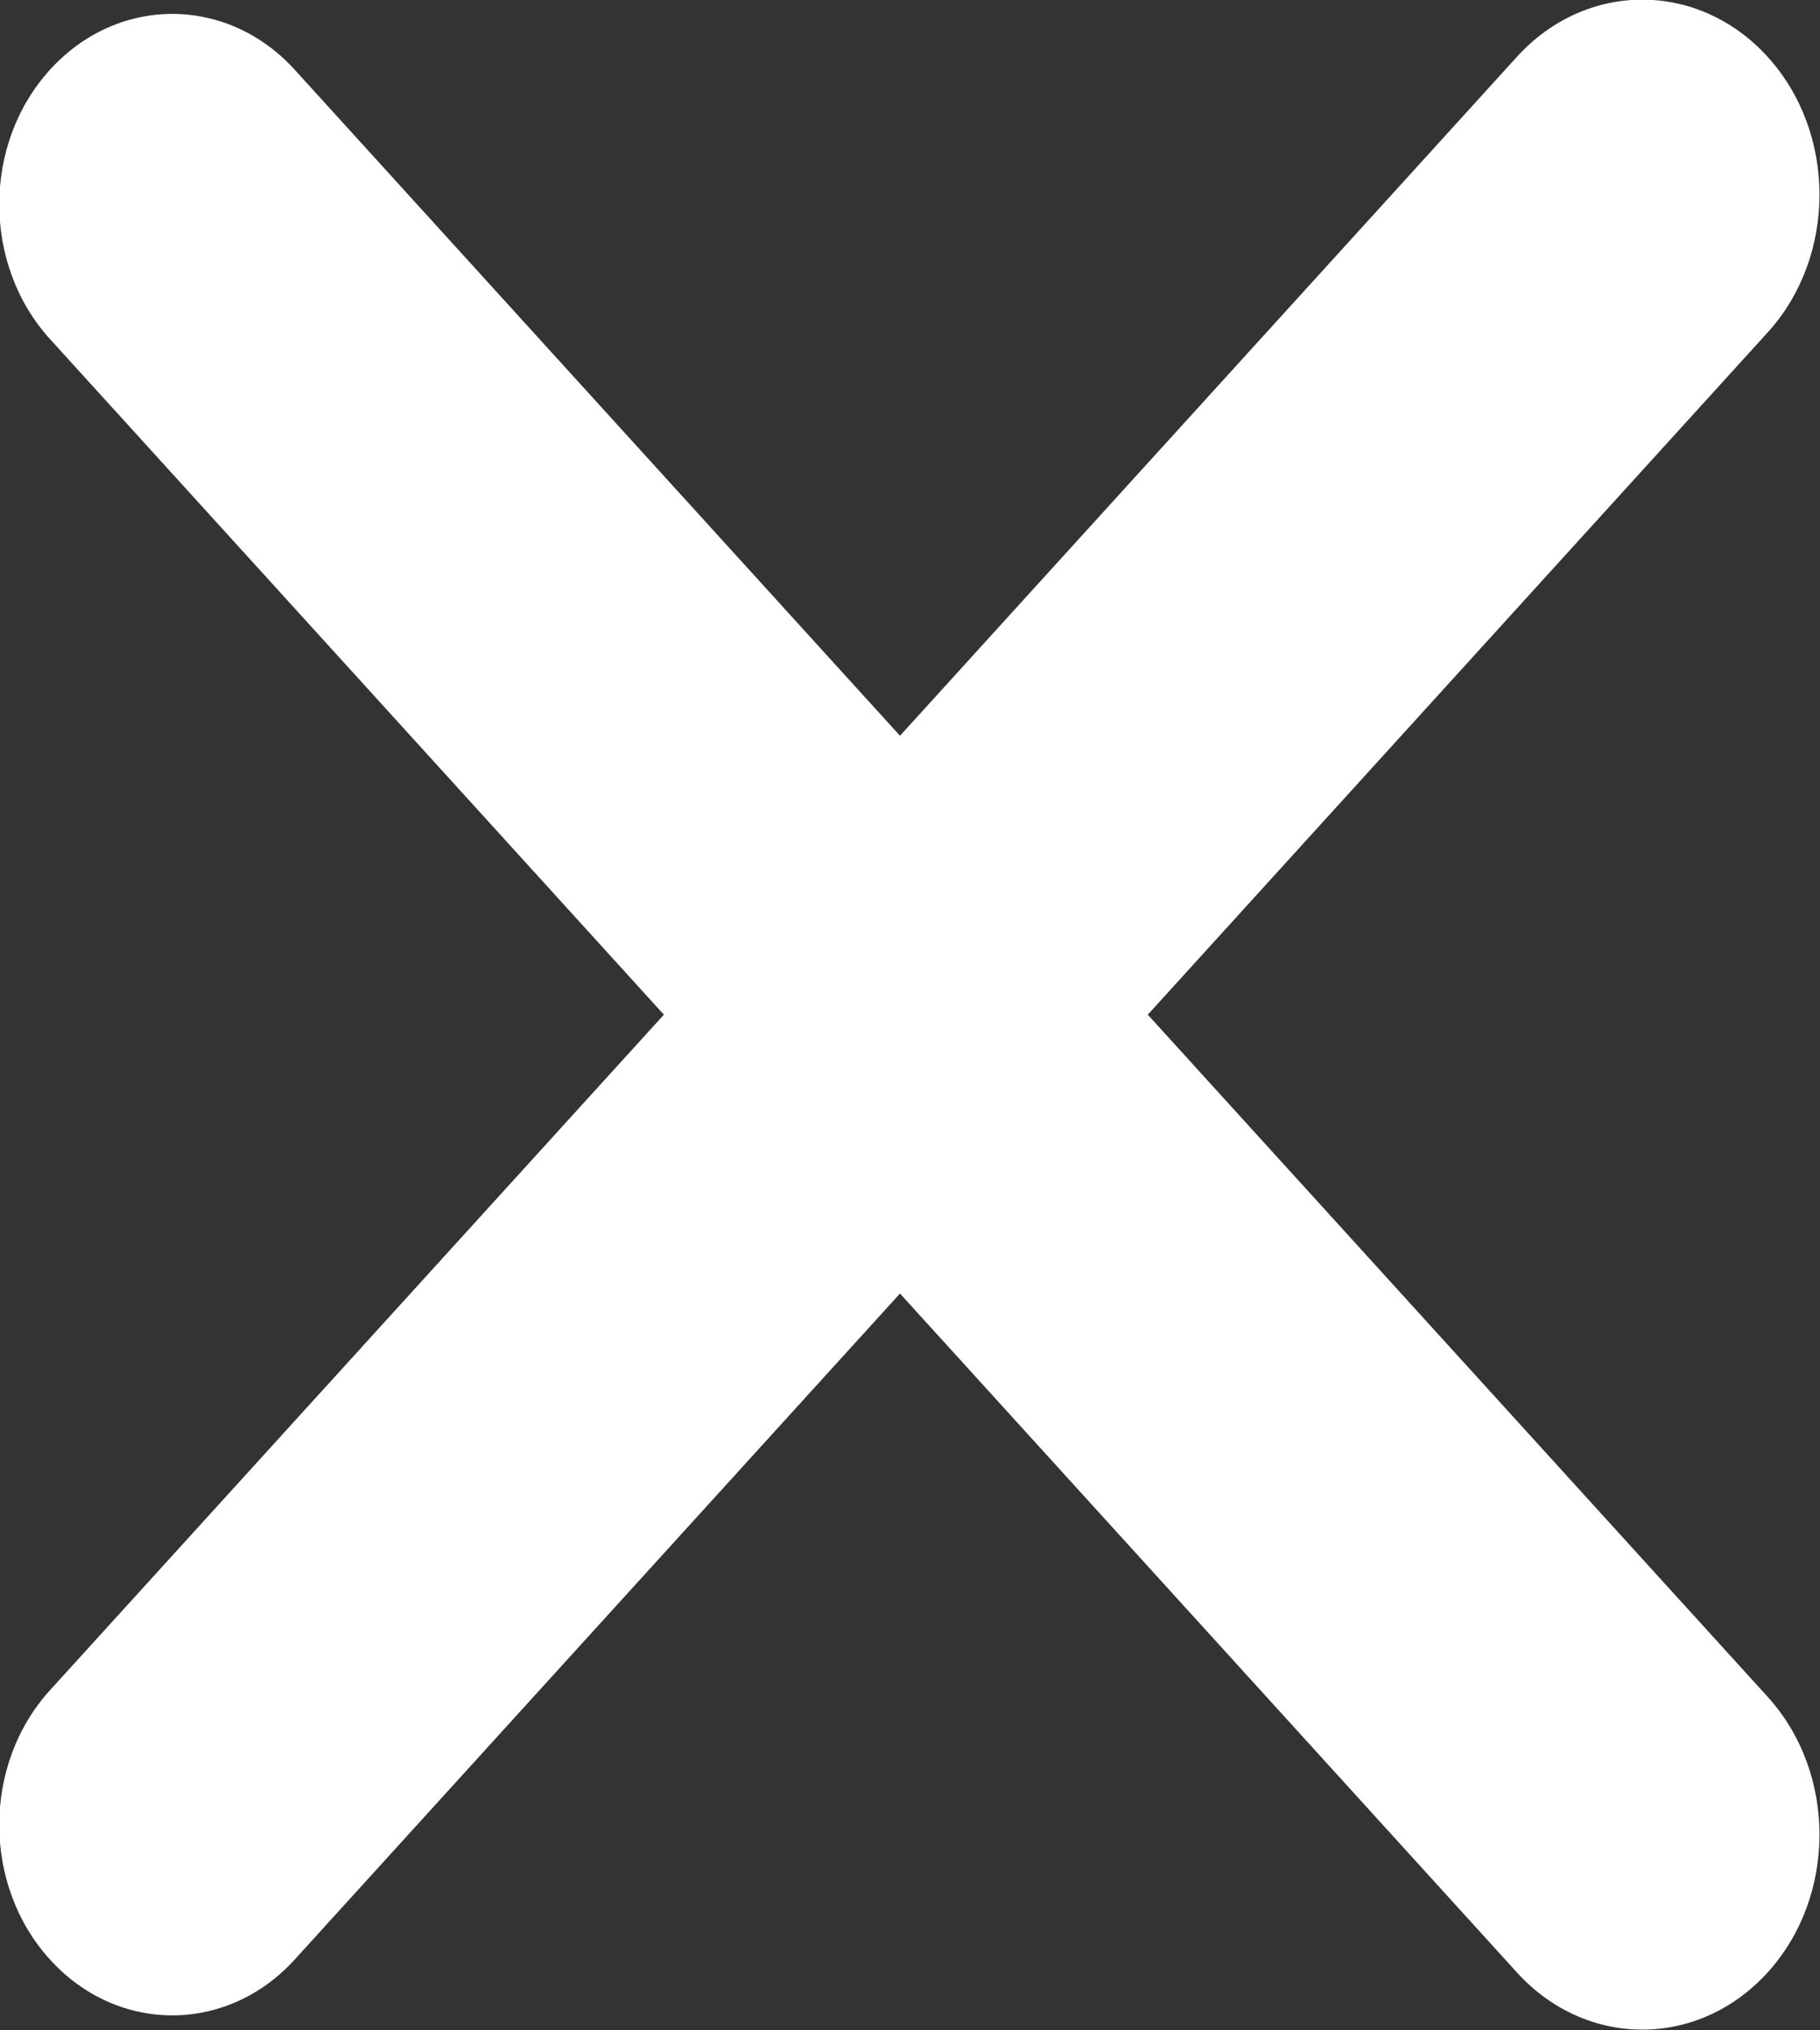 <svg 
 xmlns="http://www.w3.org/2000/svg"
 xmlns:xlink="http://www.w3.org/1999/xlink"
 width="26px" height="29px">
<rect width="100%" height="100%" fill="#333333" stroke="none"/>
<path fill-rule="evenodd"  fill="rgb(255, 255, 255)"
 d="M16.397,14.493 L25.251,24.235 C26.240,25.323 26.240,27.086 25.251,28.174 C24.262,29.262 22.660,29.262 21.671,28.174 L12.857,18.476 L4.210,27.989 C3.245,29.052 1.679,29.052 0.714,27.989 C-0.252,26.927 -0.252,25.205 0.714,24.142 L9.484,14.493 L0.714,4.843 C-0.252,3.780 -0.252,2.058 0.714,0.996 C1.679,-0.067 3.245,-0.067 4.210,0.996 L12.857,10.509 L21.671,0.811 C22.660,-0.277 24.262,-0.277 25.251,0.811 C26.240,1.899 26.240,3.663 25.251,4.750 L16.397,14.493 Z"/>
</svg>
